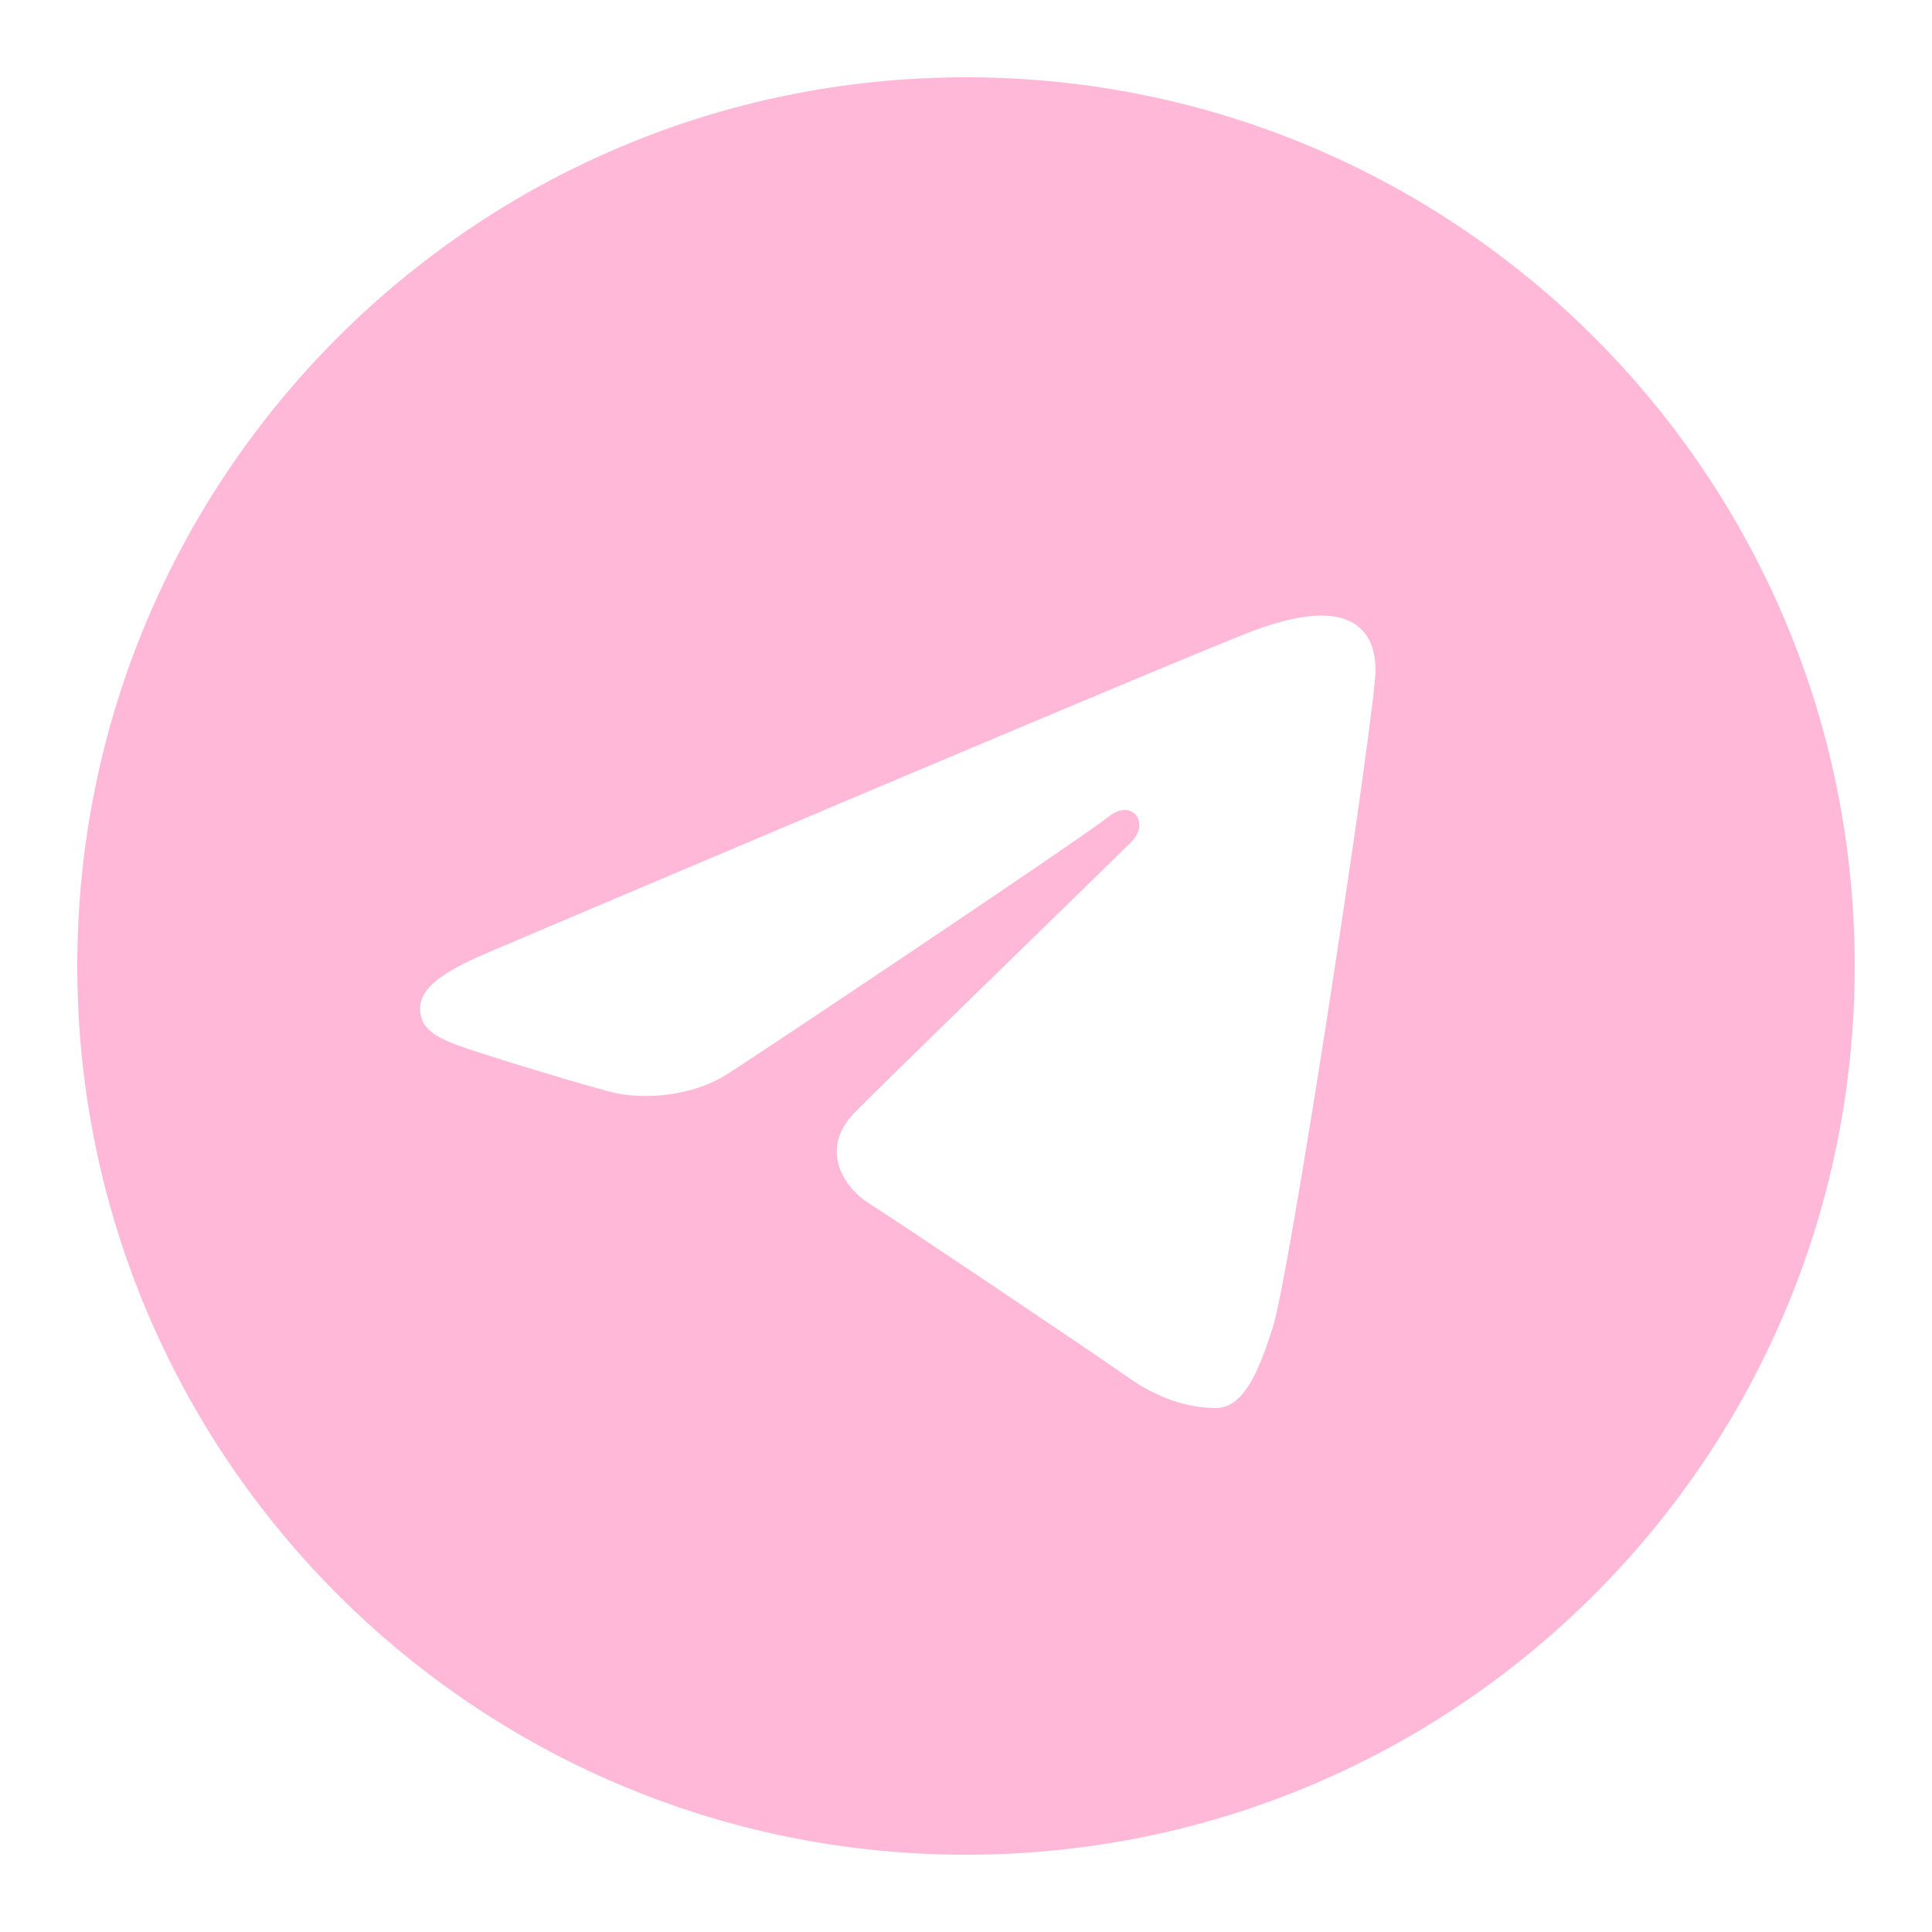 <svg width="32" height="32" viewBox="0 0 32 32" fill="none" xmlns="http://www.w3.org/2000/svg">
<g id="icons8-telegram">
<path id="Vector" d="M16 1.28C24.13 1.28 30.72 7.87 30.72 16C30.72 24.13 24.13 30.72 16 30.72C7.87 30.72 1.28 24.13 1.28 16C1.28 7.87 7.87 1.28 16 1.28ZM21.078 22C21.349 21.169 22.617 12.89 22.774 11.259C22.821 10.765 22.665 10.437 22.359 10.29C21.989 10.112 21.441 10.201 20.806 10.43C19.934 10.744 8.79 15.476 8.147 15.75C7.536 16.009 6.959 16.292 6.959 16.701C6.959 16.989 7.13 17.151 7.601 17.32C8.091 17.494 9.325 17.869 10.054 18.07C10.757 18.264 11.556 18.095 12.004 17.817C12.479 17.522 17.959 13.855 18.353 13.533C18.746 13.212 19.059 13.624 18.738 13.946C18.417 14.267 14.655 17.918 14.159 18.424C13.556 19.037 13.984 19.674 14.388 19.928C14.849 20.219 18.168 22.445 18.668 22.802C19.167 23.159 19.674 23.321 20.138 23.321C20.602 23.321 20.847 22.71 21.078 22Z" fill="#FFB8D7"/>
</g>
</svg>
